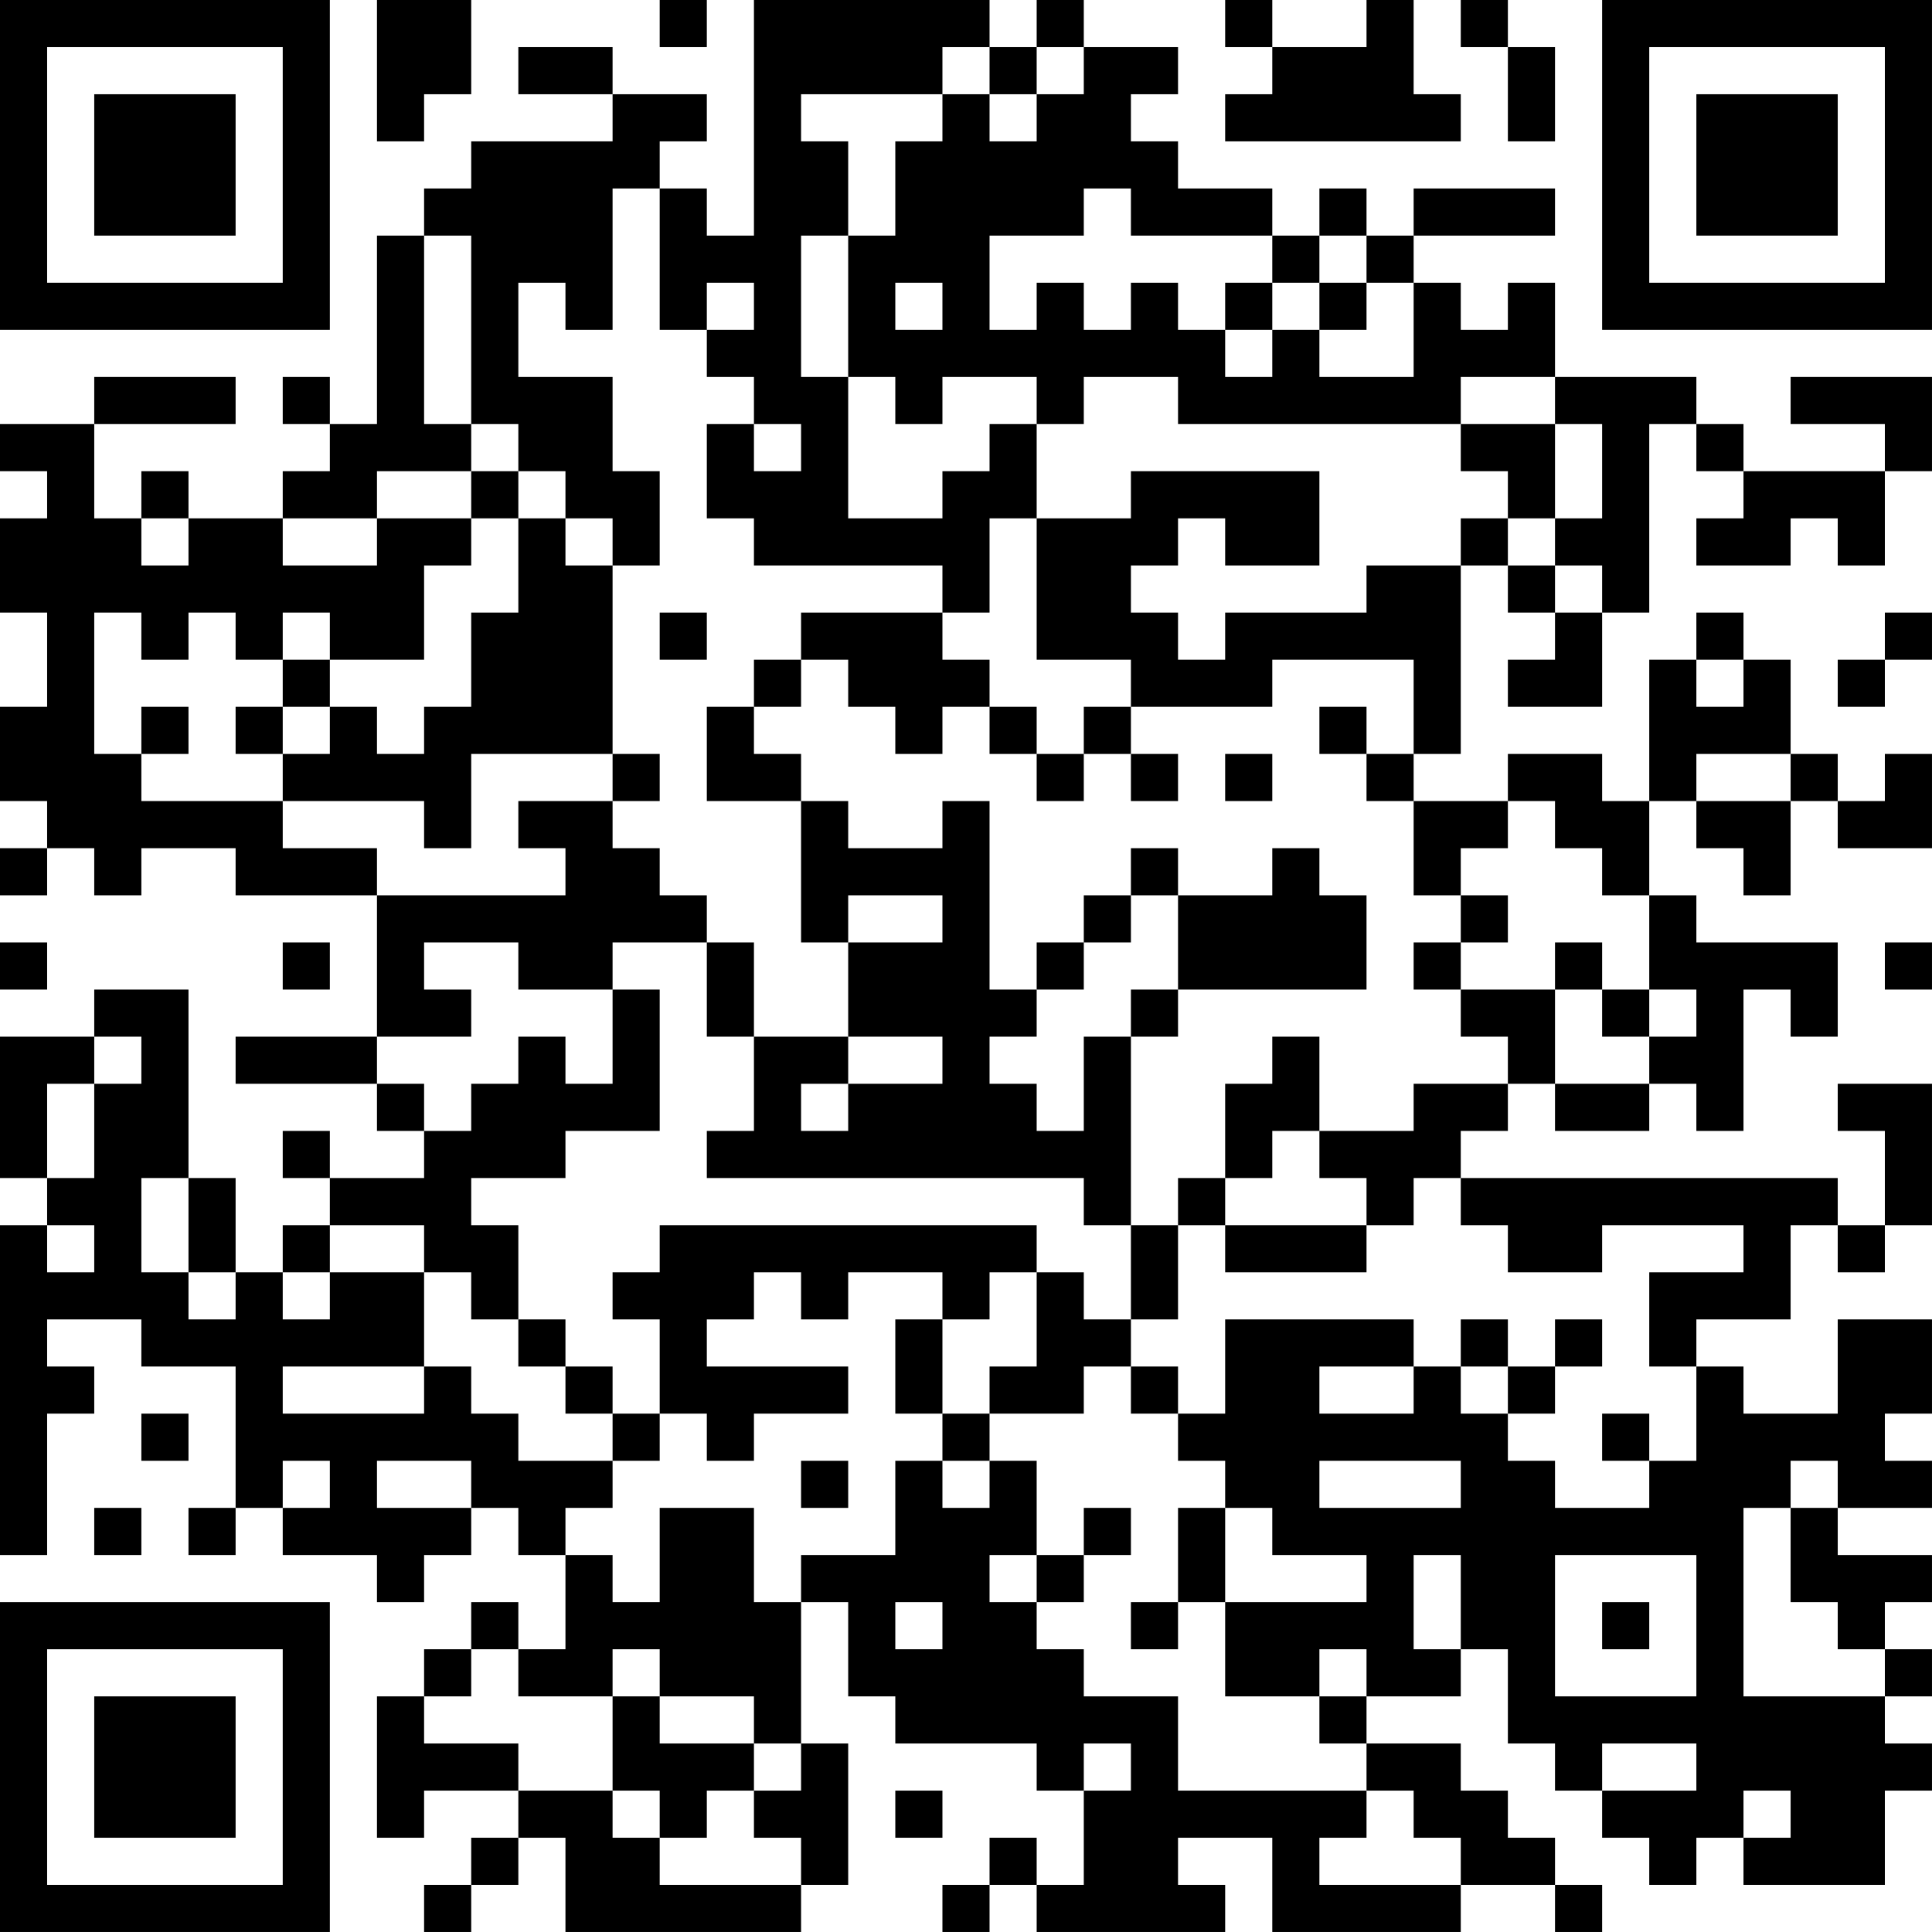 <?xml version="1.0" encoding="UTF-8"?>
<svg xmlns="http://www.w3.org/2000/svg" version="1.1" width="200" height="200" viewBox="0 0 200 200"><rect x="0" y="0" width="200" height="200" fill="#ffffff"/><g transform="scale(4.878)"><g transform="translate(0,0)"><path fill-rule="evenodd" d="M8 0L8 3L9 3L9 2L10 2L10 0ZM14 0L14 1L15 1L15 0ZM16 0L16 5L15 5L15 4L14 4L14 3L15 3L15 2L13 2L13 1L11 1L11 2L13 2L13 3L10 3L10 4L9 4L9 5L8 5L8 9L7 9L7 8L6 8L6 9L7 9L7 10L6 10L6 11L4 11L4 10L3 10L3 11L2 11L2 9L5 9L5 8L2 8L2 9L0 9L0 10L1 10L1 11L0 11L0 13L1 13L1 15L0 15L0 17L1 17L1 18L0 18L0 19L1 19L1 18L2 18L2 19L3 19L3 18L5 18L5 19L8 19L8 22L5 22L5 23L8 23L8 24L9 24L9 25L7 25L7 24L6 24L6 25L7 25L7 26L6 26L6 27L5 27L5 25L4 25L4 21L2 21L2 22L0 22L0 25L1 25L1 26L0 26L0 33L1 33L1 30L2 30L2 29L1 29L1 28L3 28L3 29L5 29L5 32L4 32L4 33L5 33L5 32L6 32L6 33L8 33L8 34L9 34L9 33L10 33L10 32L11 32L11 33L12 33L12 35L11 35L11 34L10 34L10 35L9 35L9 36L8 36L8 39L9 39L9 38L11 38L11 39L10 39L10 40L9 40L9 41L10 41L10 40L11 40L11 39L12 39L12 41L17 41L17 40L18 40L18 37L17 37L17 34L18 34L18 36L19 36L19 37L22 37L22 38L23 38L23 40L22 40L22 39L21 39L21 40L20 40L20 41L21 41L21 40L22 40L22 41L26 41L26 40L25 40L25 39L27 39L27 41L31 41L31 40L33 40L33 41L34 41L34 40L33 40L33 39L32 39L32 38L31 38L31 37L29 37L29 36L31 36L31 35L32 35L32 37L33 37L33 38L34 38L34 39L35 39L35 40L36 40L36 39L37 39L37 40L40 40L40 38L41 38L41 37L40 37L40 36L41 36L41 35L40 35L40 34L41 34L41 33L39 33L39 32L41 32L41 31L40 31L40 30L41 30L41 28L39 28L39 30L37 30L37 29L36 29L36 28L38 28L38 26L39 26L39 27L40 27L40 26L41 26L41 23L39 23L39 24L40 24L40 26L39 26L39 25L31 25L31 24L32 24L32 23L33 23L33 24L35 24L35 23L36 23L36 24L37 24L37 21L38 21L38 22L39 22L39 20L36 20L36 19L35 19L35 17L36 17L36 18L37 18L37 19L38 19L38 17L39 17L39 18L41 18L41 16L40 16L40 17L39 17L39 16L38 16L38 14L37 14L37 13L36 13L36 14L35 14L35 17L34 17L34 16L32 16L32 17L30 17L30 16L31 16L31 12L32 12L32 13L33 13L33 14L32 14L32 15L34 15L34 13L35 13L35 9L36 9L36 10L37 10L37 11L36 11L36 12L38 12L38 11L39 11L39 12L40 12L40 10L41 10L41 8L38 8L38 9L40 9L40 10L37 10L37 9L36 9L36 8L33 8L33 6L32 6L32 7L31 7L31 6L30 6L30 5L33 5L33 4L30 4L30 5L29 5L29 4L28 4L28 5L27 5L27 4L25 4L25 3L24 3L24 2L25 2L25 1L23 1L23 0L22 0L22 1L21 1L21 0ZM26 0L26 1L27 1L27 2L26 2L26 3L31 3L31 2L30 2L30 0L29 0L29 1L27 1L27 0ZM31 0L31 1L32 1L32 3L33 3L33 1L32 1L32 0ZM20 1L20 2L17 2L17 3L18 3L18 5L17 5L17 8L18 8L18 11L20 11L20 10L21 10L21 9L22 9L22 11L21 11L21 13L20 13L20 12L16 12L16 11L15 11L15 9L16 9L16 10L17 10L17 9L16 9L16 8L15 8L15 7L16 7L16 6L15 6L15 7L14 7L14 4L13 4L13 7L12 7L12 6L11 6L11 8L13 8L13 10L14 10L14 12L13 12L13 11L12 11L12 10L11 10L11 9L10 9L10 5L9 5L9 9L10 9L10 10L8 10L8 11L6 11L6 12L8 12L8 11L10 11L10 12L9 12L9 14L7 14L7 13L6 13L6 14L5 14L5 13L4 13L4 14L3 14L3 13L2 13L2 16L3 16L3 17L6 17L6 18L8 18L8 19L12 19L12 18L11 18L11 17L13 17L13 18L14 18L14 19L15 19L15 20L13 20L13 21L11 21L11 20L9 20L9 21L10 21L10 22L8 22L8 23L9 23L9 24L10 24L10 23L11 23L11 22L12 22L12 23L13 23L13 21L14 21L14 24L12 24L12 25L10 25L10 26L11 26L11 28L10 28L10 27L9 27L9 26L7 26L7 27L6 27L6 28L7 28L7 27L9 27L9 29L6 29L6 30L9 30L9 29L10 29L10 30L11 30L11 31L13 31L13 32L12 32L12 33L13 33L13 34L14 34L14 32L16 32L16 34L17 34L17 33L19 33L19 31L20 31L20 32L21 32L21 31L22 31L22 33L21 33L21 34L22 34L22 35L23 35L23 36L25 36L25 38L29 38L29 39L28 39L28 40L31 40L31 39L30 39L30 38L29 38L29 37L28 37L28 36L29 36L29 35L28 35L28 36L26 36L26 34L29 34L29 33L27 33L27 32L26 32L26 31L25 31L25 30L26 30L26 28L30 28L30 29L28 29L28 30L30 30L30 29L31 29L31 30L32 30L32 31L33 31L33 32L35 32L35 31L36 31L36 29L35 29L35 27L37 27L37 26L34 26L34 27L32 27L32 26L31 26L31 25L30 25L30 26L29 26L29 25L28 25L28 24L30 24L30 23L32 23L32 22L31 22L31 21L33 21L33 23L35 23L35 22L36 22L36 21L35 21L35 19L34 19L34 18L33 18L33 17L32 17L32 18L31 18L31 19L30 19L30 17L29 17L29 16L30 16L30 14L27 14L27 15L24 15L24 14L22 14L22 11L24 11L24 10L28 10L28 12L26 12L26 11L25 11L25 12L24 12L24 13L25 13L25 14L26 14L26 13L29 13L29 12L31 12L31 11L32 11L32 12L33 12L33 13L34 13L34 12L33 12L33 11L34 11L34 9L33 9L33 8L31 8L31 9L25 9L25 8L23 8L23 9L22 9L22 8L20 8L20 9L19 9L19 8L18 8L18 5L19 5L19 3L20 3L20 2L21 2L21 3L22 3L22 2L23 2L23 1L22 1L22 2L21 2L21 1ZM23 4L23 5L21 5L21 7L22 7L22 6L23 6L23 7L24 7L24 6L25 6L25 7L26 7L26 8L27 8L27 7L28 7L28 8L30 8L30 6L29 6L29 5L28 5L28 6L27 6L27 5L24 5L24 4ZM19 6L19 7L20 7L20 6ZM26 6L26 7L27 7L27 6ZM28 6L28 7L29 7L29 6ZM31 9L31 10L32 10L32 11L33 11L33 9ZM10 10L10 11L11 11L11 13L10 13L10 15L9 15L9 16L8 16L8 15L7 15L7 14L6 14L6 15L5 15L5 16L6 16L6 17L9 17L9 18L10 18L10 16L13 16L13 17L14 17L14 16L13 16L13 12L12 12L12 11L11 11L11 10ZM3 11L3 12L4 12L4 11ZM14 13L14 14L15 14L15 13ZM17 13L17 14L16 14L16 15L15 15L15 17L17 17L17 20L18 20L18 22L16 22L16 20L15 20L15 22L16 22L16 24L15 24L15 25L23 25L23 26L24 26L24 28L23 28L23 27L22 27L22 26L14 26L14 27L13 27L13 28L14 28L14 30L13 30L13 29L12 29L12 28L11 28L11 29L12 29L12 30L13 30L13 31L14 31L14 30L15 30L15 31L16 31L16 30L18 30L18 29L15 29L15 28L16 28L16 27L17 27L17 28L18 28L18 27L20 27L20 28L19 28L19 30L20 30L20 31L21 31L21 30L23 30L23 29L24 29L24 30L25 30L25 29L24 29L24 28L25 28L25 26L26 26L26 27L29 27L29 26L26 26L26 25L27 25L27 24L28 24L28 22L27 22L27 23L26 23L26 25L25 25L25 26L24 26L24 22L25 22L25 21L29 21L29 19L28 19L28 18L27 18L27 19L25 19L25 18L24 18L24 19L23 19L23 20L22 20L22 21L21 21L21 17L20 17L20 18L18 18L18 17L17 17L17 16L16 16L16 15L17 15L17 14L18 14L18 15L19 15L19 16L20 16L20 15L21 15L21 16L22 16L22 17L23 17L23 16L24 16L24 17L25 17L25 16L24 16L24 15L23 15L23 16L22 16L22 15L21 15L21 14L20 14L20 13ZM40 13L40 14L39 14L39 15L40 15L40 14L41 14L41 13ZM36 14L36 15L37 15L37 14ZM3 15L3 16L4 16L4 15ZM6 15L6 16L7 16L7 15ZM28 15L28 16L29 16L29 15ZM26 16L26 17L27 17L27 16ZM36 16L36 17L38 17L38 16ZM18 19L18 20L20 20L20 19ZM24 19L24 20L23 20L23 21L22 21L22 22L21 22L21 23L22 23L22 24L23 24L23 22L24 22L24 21L25 21L25 19ZM31 19L31 20L30 20L30 21L31 21L31 20L32 20L32 19ZM0 20L0 21L1 21L1 20ZM6 20L6 21L7 21L7 20ZM33 20L33 21L34 21L34 22L35 22L35 21L34 21L34 20ZM40 20L40 21L41 21L41 20ZM2 22L2 23L1 23L1 25L2 25L2 23L3 23L3 22ZM18 22L18 23L17 23L17 24L18 24L18 23L20 23L20 22ZM3 25L3 27L4 27L4 28L5 28L5 27L4 27L4 25ZM1 26L1 27L2 27L2 26ZM21 27L21 28L20 28L20 30L21 30L21 29L22 29L22 27ZM31 28L31 29L32 29L32 30L33 30L33 29L34 29L34 28L33 28L33 29L32 29L32 28ZM3 30L3 31L4 31L4 30ZM34 30L34 31L35 31L35 30ZM6 31L6 32L7 32L7 31ZM8 31L8 32L10 32L10 31ZM17 31L17 32L18 32L18 31ZM28 31L28 32L31 32L31 31ZM38 31L38 32L37 32L37 36L40 36L40 35L39 35L39 34L38 34L38 32L39 32L39 31ZM2 32L2 33L3 33L3 32ZM23 32L23 33L22 33L22 34L23 34L23 33L24 33L24 32ZM25 32L25 34L24 34L24 35L25 35L25 34L26 34L26 32ZM30 33L30 35L31 35L31 33ZM33 33L33 36L36 36L36 33ZM19 34L19 35L20 35L20 34ZM34 34L34 35L35 35L35 34ZM10 35L10 36L9 36L9 37L11 37L11 38L13 38L13 39L14 39L14 40L17 40L17 39L16 39L16 38L17 38L17 37L16 37L16 36L14 36L14 35L13 35L13 36L11 36L11 35ZM13 36L13 38L14 38L14 39L15 39L15 38L16 38L16 37L14 37L14 36ZM23 37L23 38L24 38L24 37ZM34 37L34 38L36 38L36 37ZM19 38L19 39L20 39L20 38ZM37 38L37 39L38 39L38 38ZM0 0L0 7L7 7L7 0ZM1 1L1 6L6 6L6 1ZM2 2L2 5L5 5L5 2ZM34 0L34 7L41 7L41 0ZM35 1L35 6L40 6L40 1ZM36 2L36 5L39 5L39 2ZM0 34L0 41L7 41L7 34ZM1 35L1 40L6 40L6 35ZM2 36L2 39L5 39L5 36Z" fill="#000000"/></g></g></svg>
